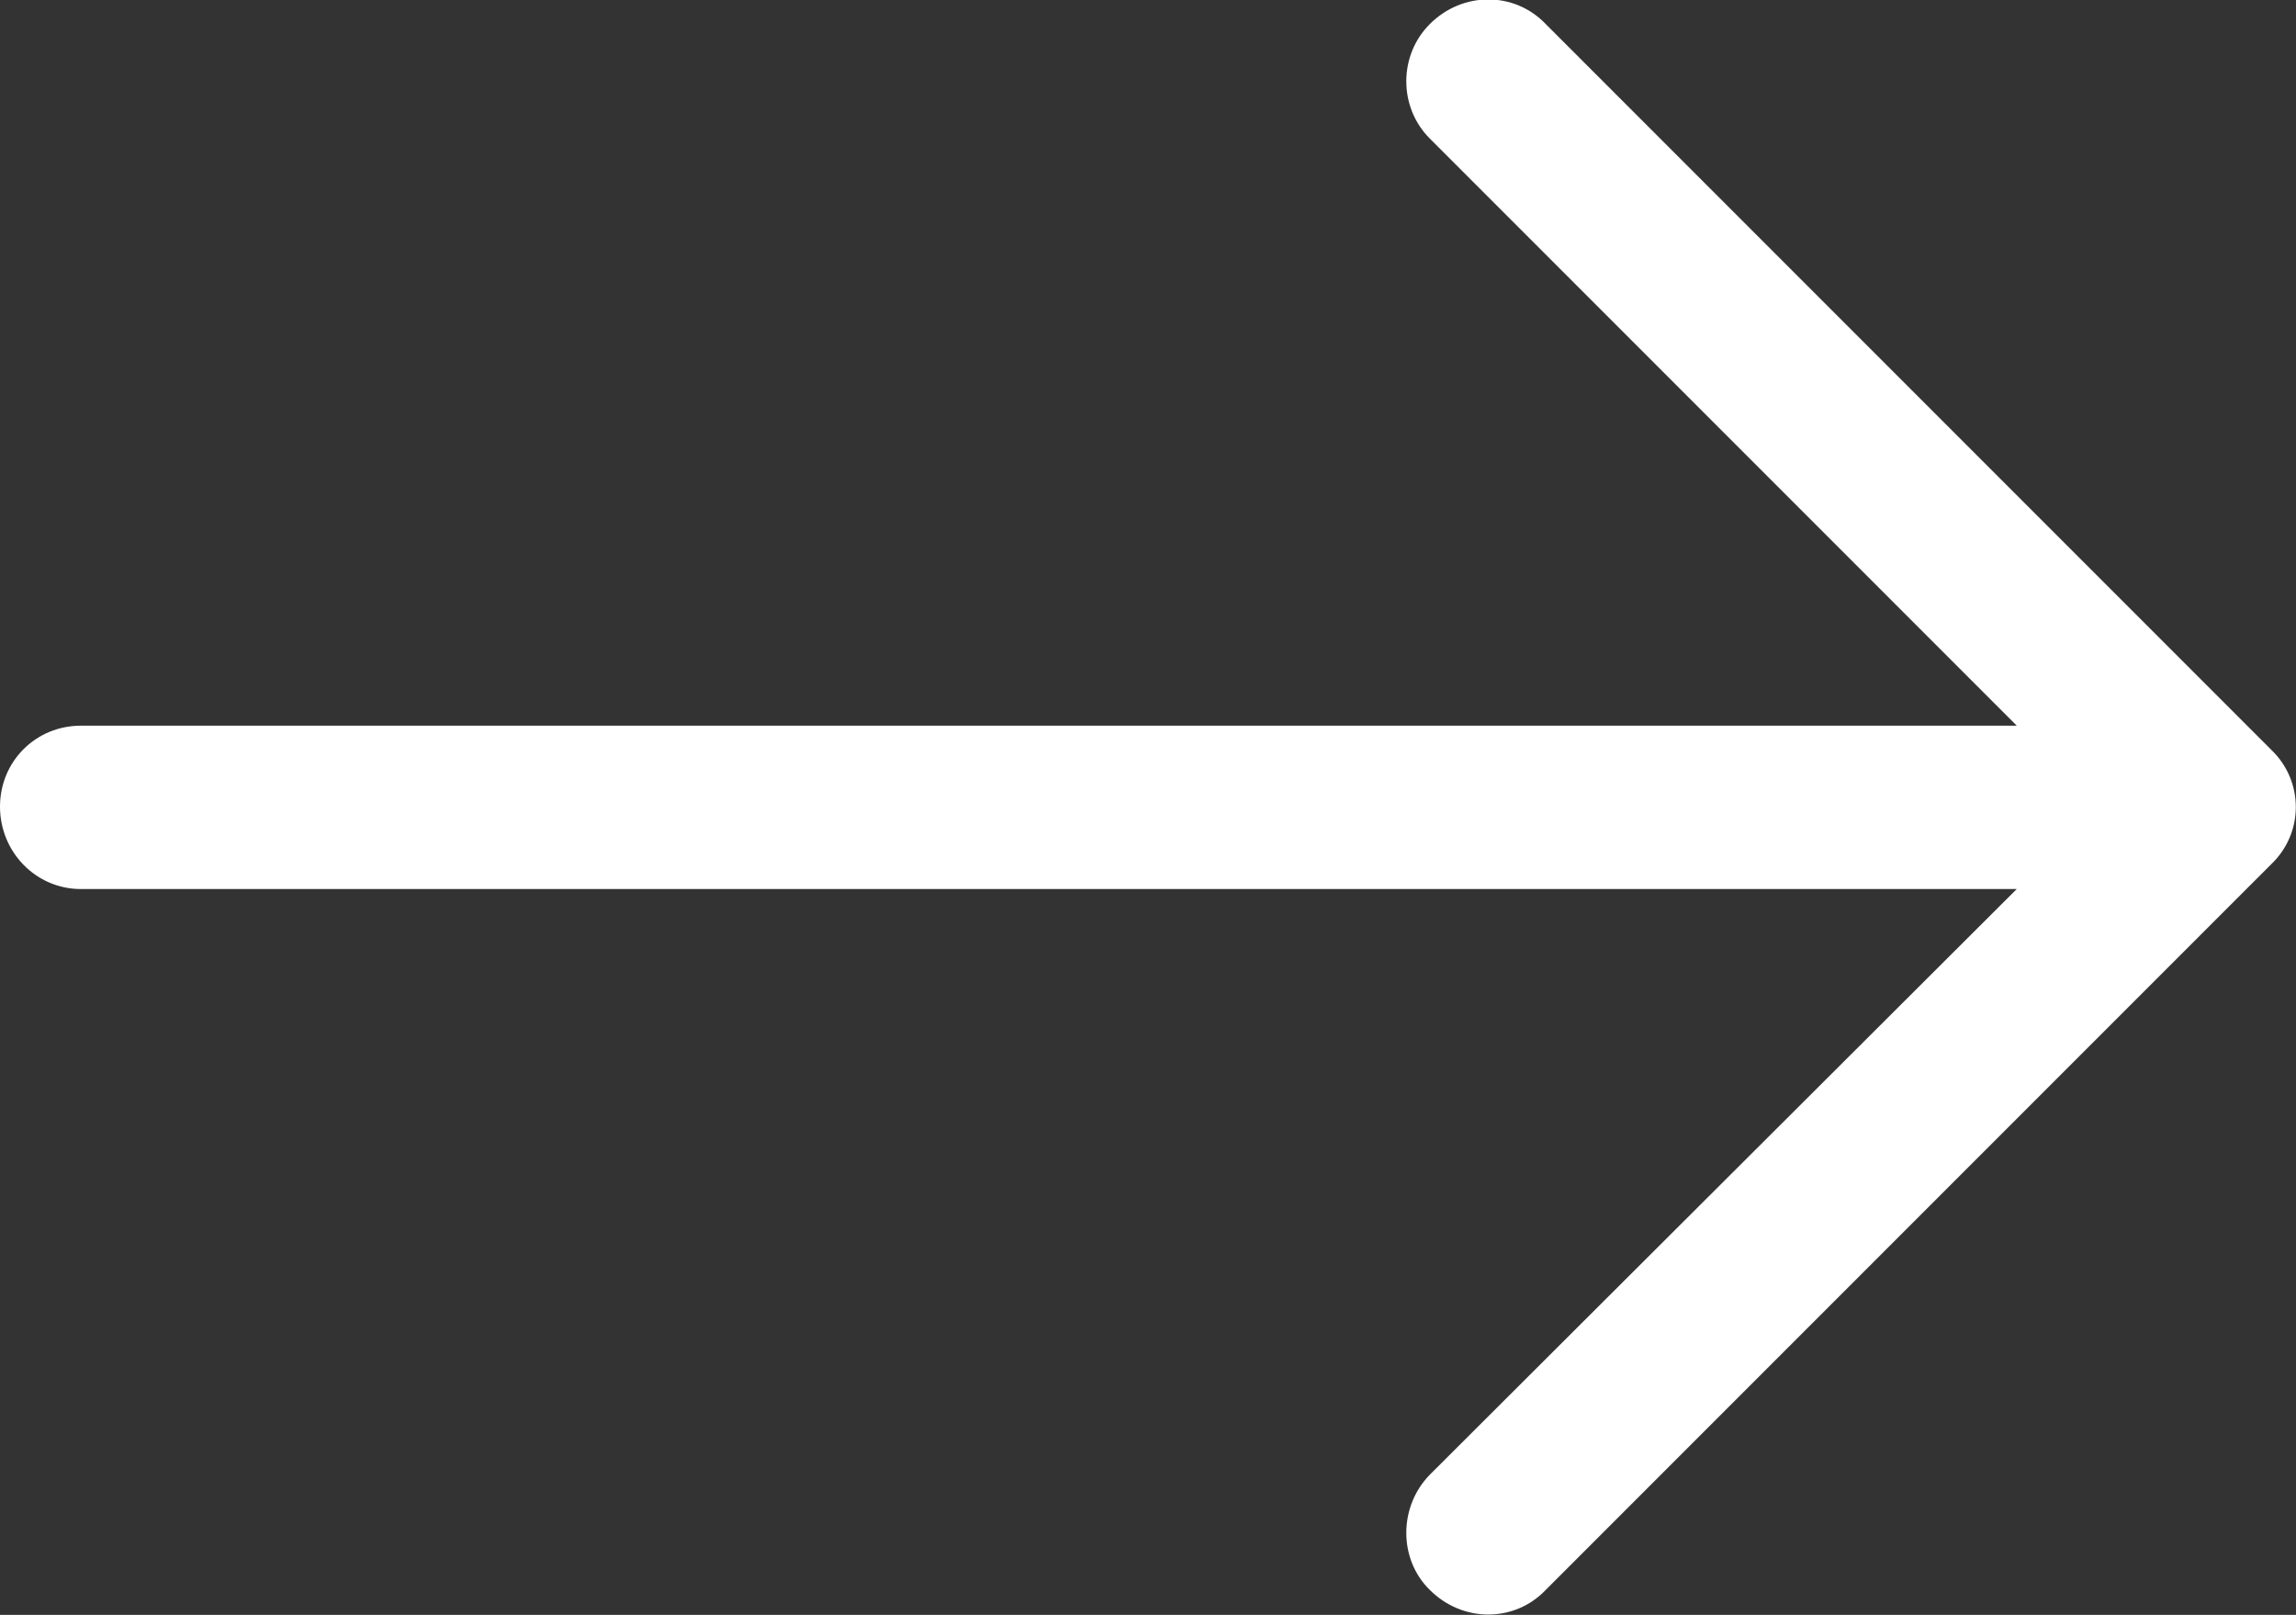 <svg width="31.49" height="22.142" viewBox="0 0 31.49 22.142" fill="none" xmlns="http://www.w3.org/2000/svg" xmlns:xlink="http://www.w3.org/1999/xlink">
	<rect x="0" y="0" width="31.49" height="22.142" fill="#333333" stroke="none"/>
	<desc>
			Created with Pixso.
	</desc>
	<defs/>
	<path id="Vector" d="M21.2 0.33C20.77 -0.12 20.06 -0.12 19.61 0.33C19.18 0.76 19.18 1.47 19.61 1.9L27.66 9.95L1.11 9.95C0.49 9.95 0 10.44 0 11.06C0 11.68 0.49 12.19 1.11 12.19L27.66 12.19L19.61 20.22C19.18 20.66 19.18 21.38 19.61 21.8C20.06 22.25 20.77 22.25 21.2 21.8L31.15 11.85C31.6 11.42 31.6 10.71 31.15 10.28L21.2 0.33Z" fill="#FFFFFF" fill-opacity="1" fill-rule="nonzero"/>
</svg>
